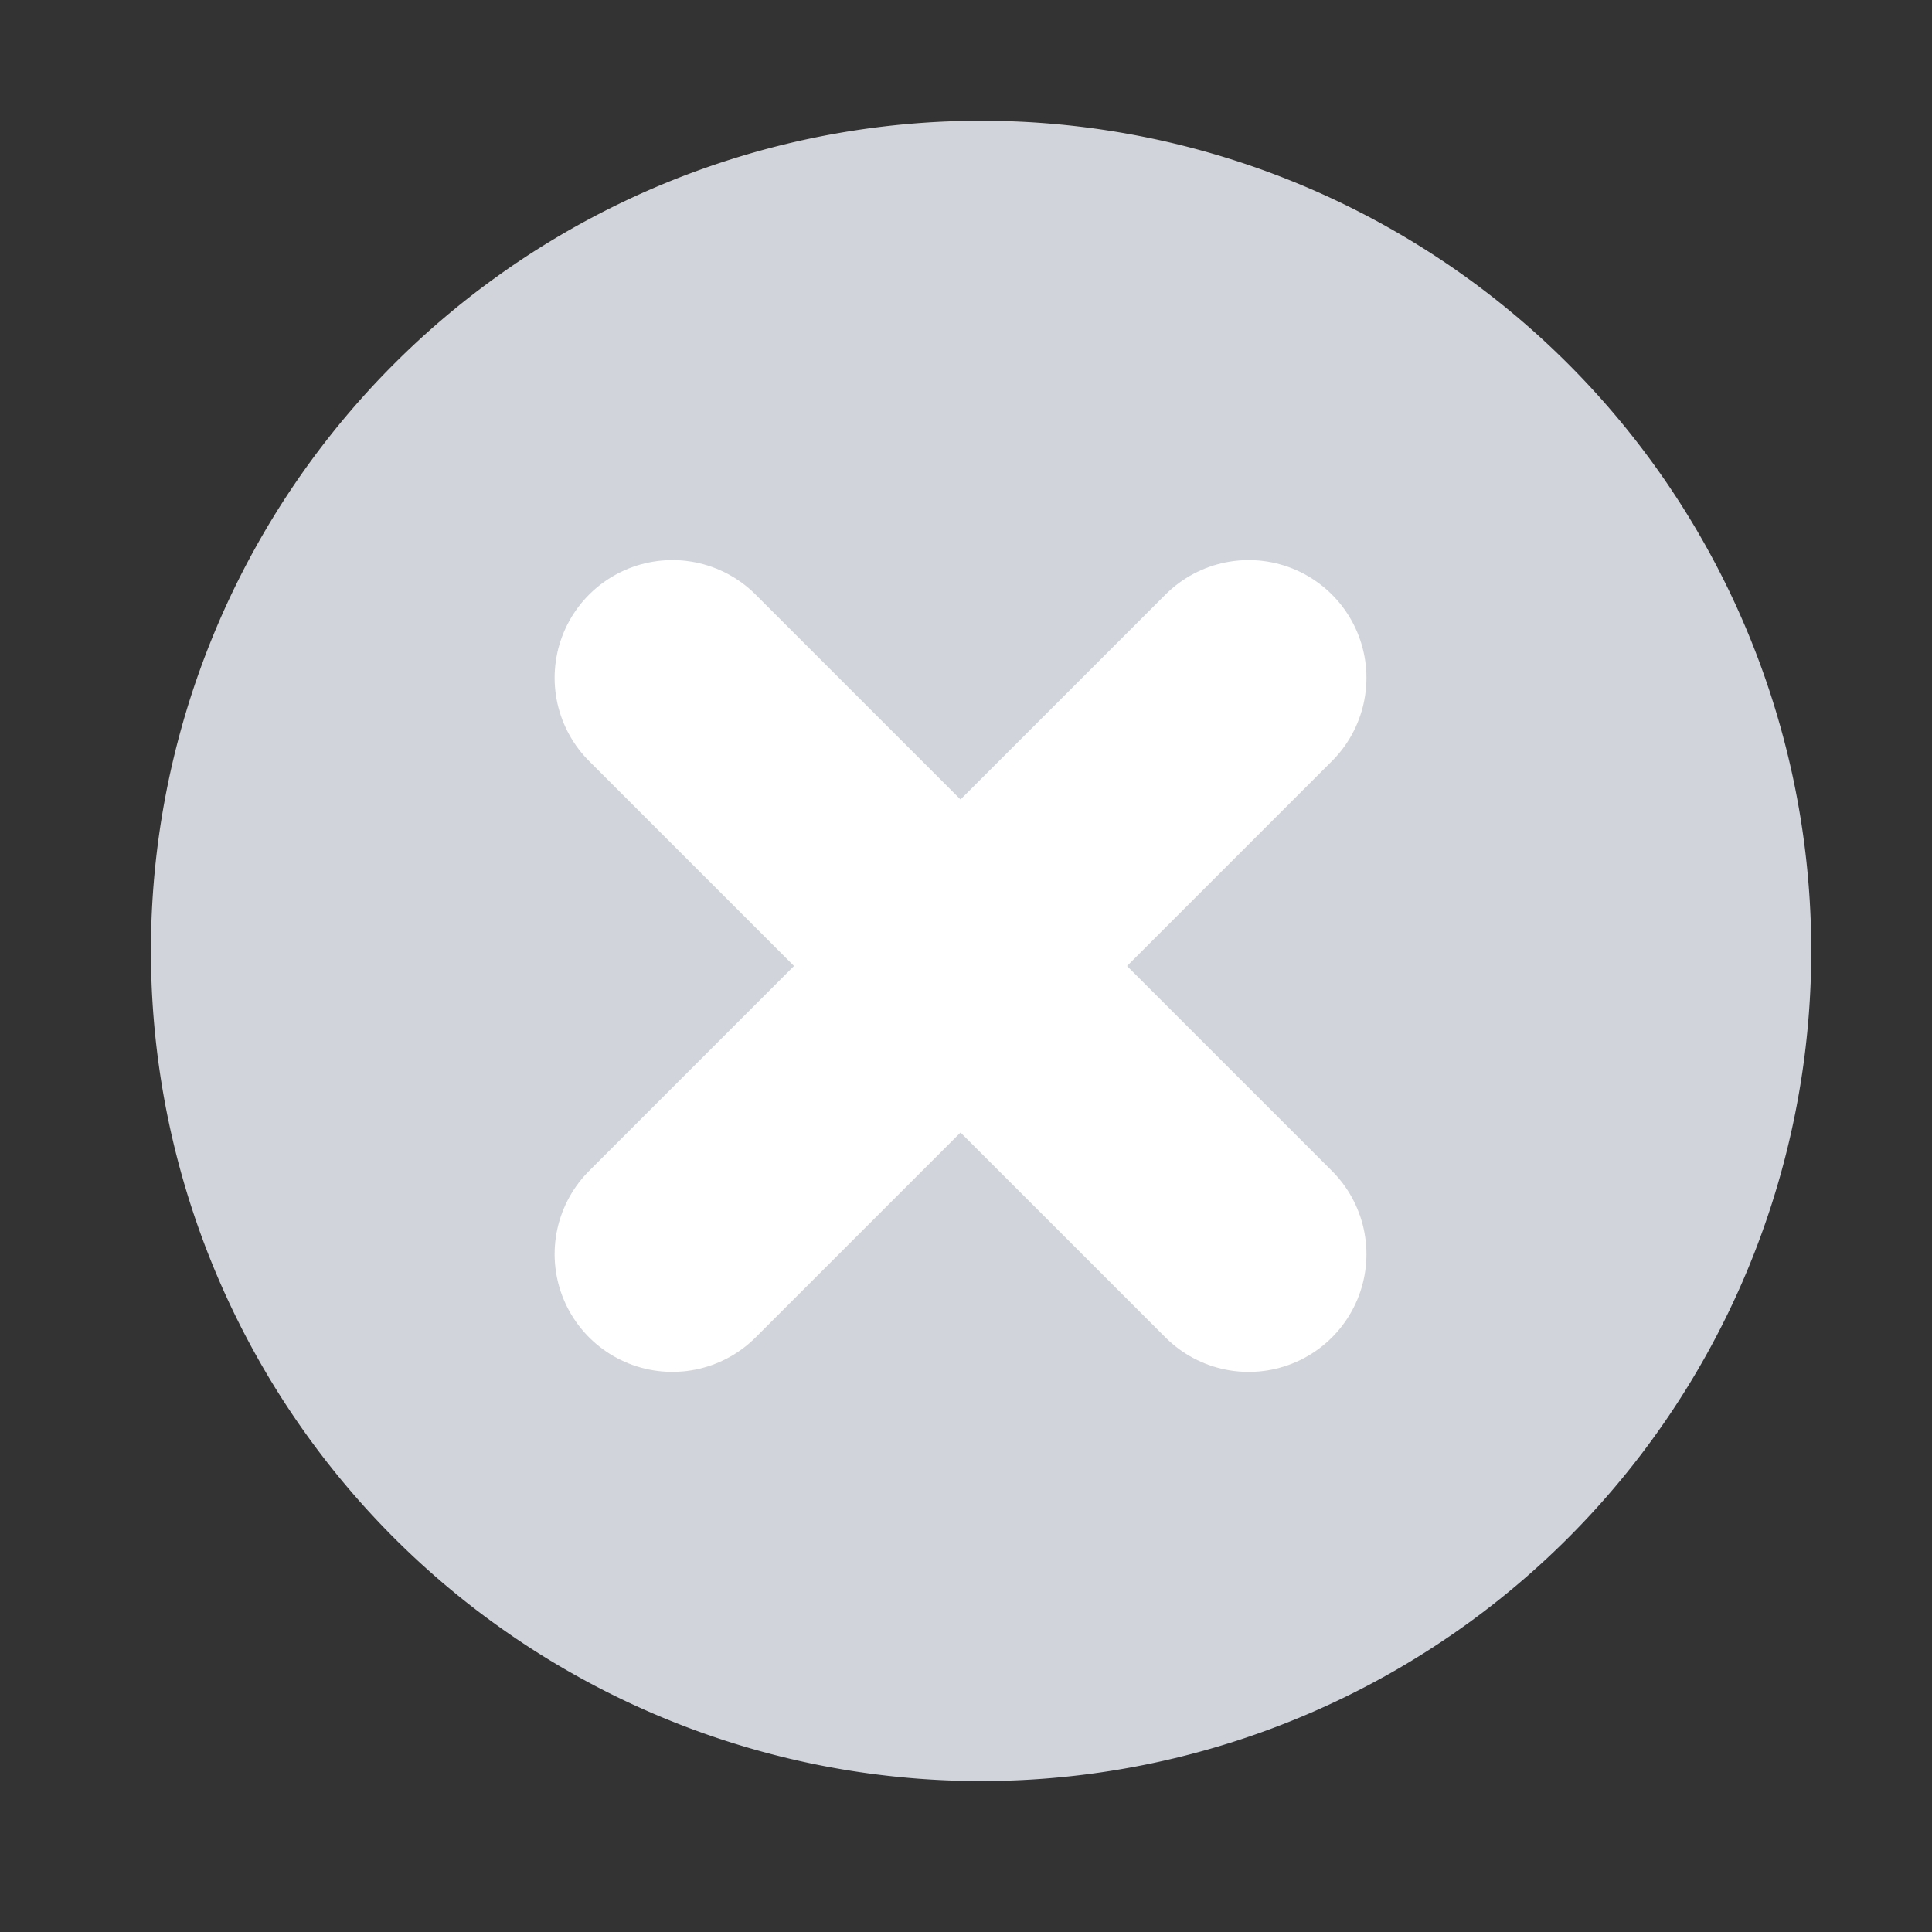 <?xml version="1.0" ?><svg height="64" id="svg2985" version="1.1" width="64" xmlns="http://www.w3.org/2000/svg" xmlns:cc="http://creativecommons.org/ns#" xmlns:dc="http://purl.org/dc/elements/1.1/" xmlns:rdf="http://www.w3.org/1999/02/22-rdf-syntax-ns#" xmlns:svg="http://www.w3.org/2000/svg"><rect width="100%" height="100%" fill="#333333" stroke="none"/><defs id="defs2987"/><g id="layer1"><path d="m 60,31.5 a 27.5,27.5 0 1 1 -55,0 27.5,27.5 0 1 1 55,0 z" id="path2995" style="fill:#D1D5DB;fill-opacity:1;fill-rule:nonzero;stroke:none"/><path d="M 41.365,22.454 C 35.001,28.818 28.637,35.181 22.273,41.545" id="path3769" style="color:#000000;fill:none;stroke:#ffffff;stroke-width:7.8;stroke-linecap:round;stroke-linejoin:round;stroke-miterlimit:4;stroke-opacity:1;stroke-dasharray:none;stroke-dashoffset:0;marker:none;visibility:visible;display:inline;overflow:visible;enable-background:accumulate"/><path d="m 22.273,22.454 c 6.364,6.364 12.728,12.728 19.092,19.092" id="path3805" style="color:#000000;fill:none;stroke:#ffffff;stroke-width:7.8;stroke-linecap:round;stroke-linejoin:round;stroke-miterlimit:4;stroke-opacity:1;stroke-dasharray:none;stroke-dashoffset:0;marker:none;visibility:visible;display:inline;overflow:visible;enable-background:accumulate"/></g></svg>